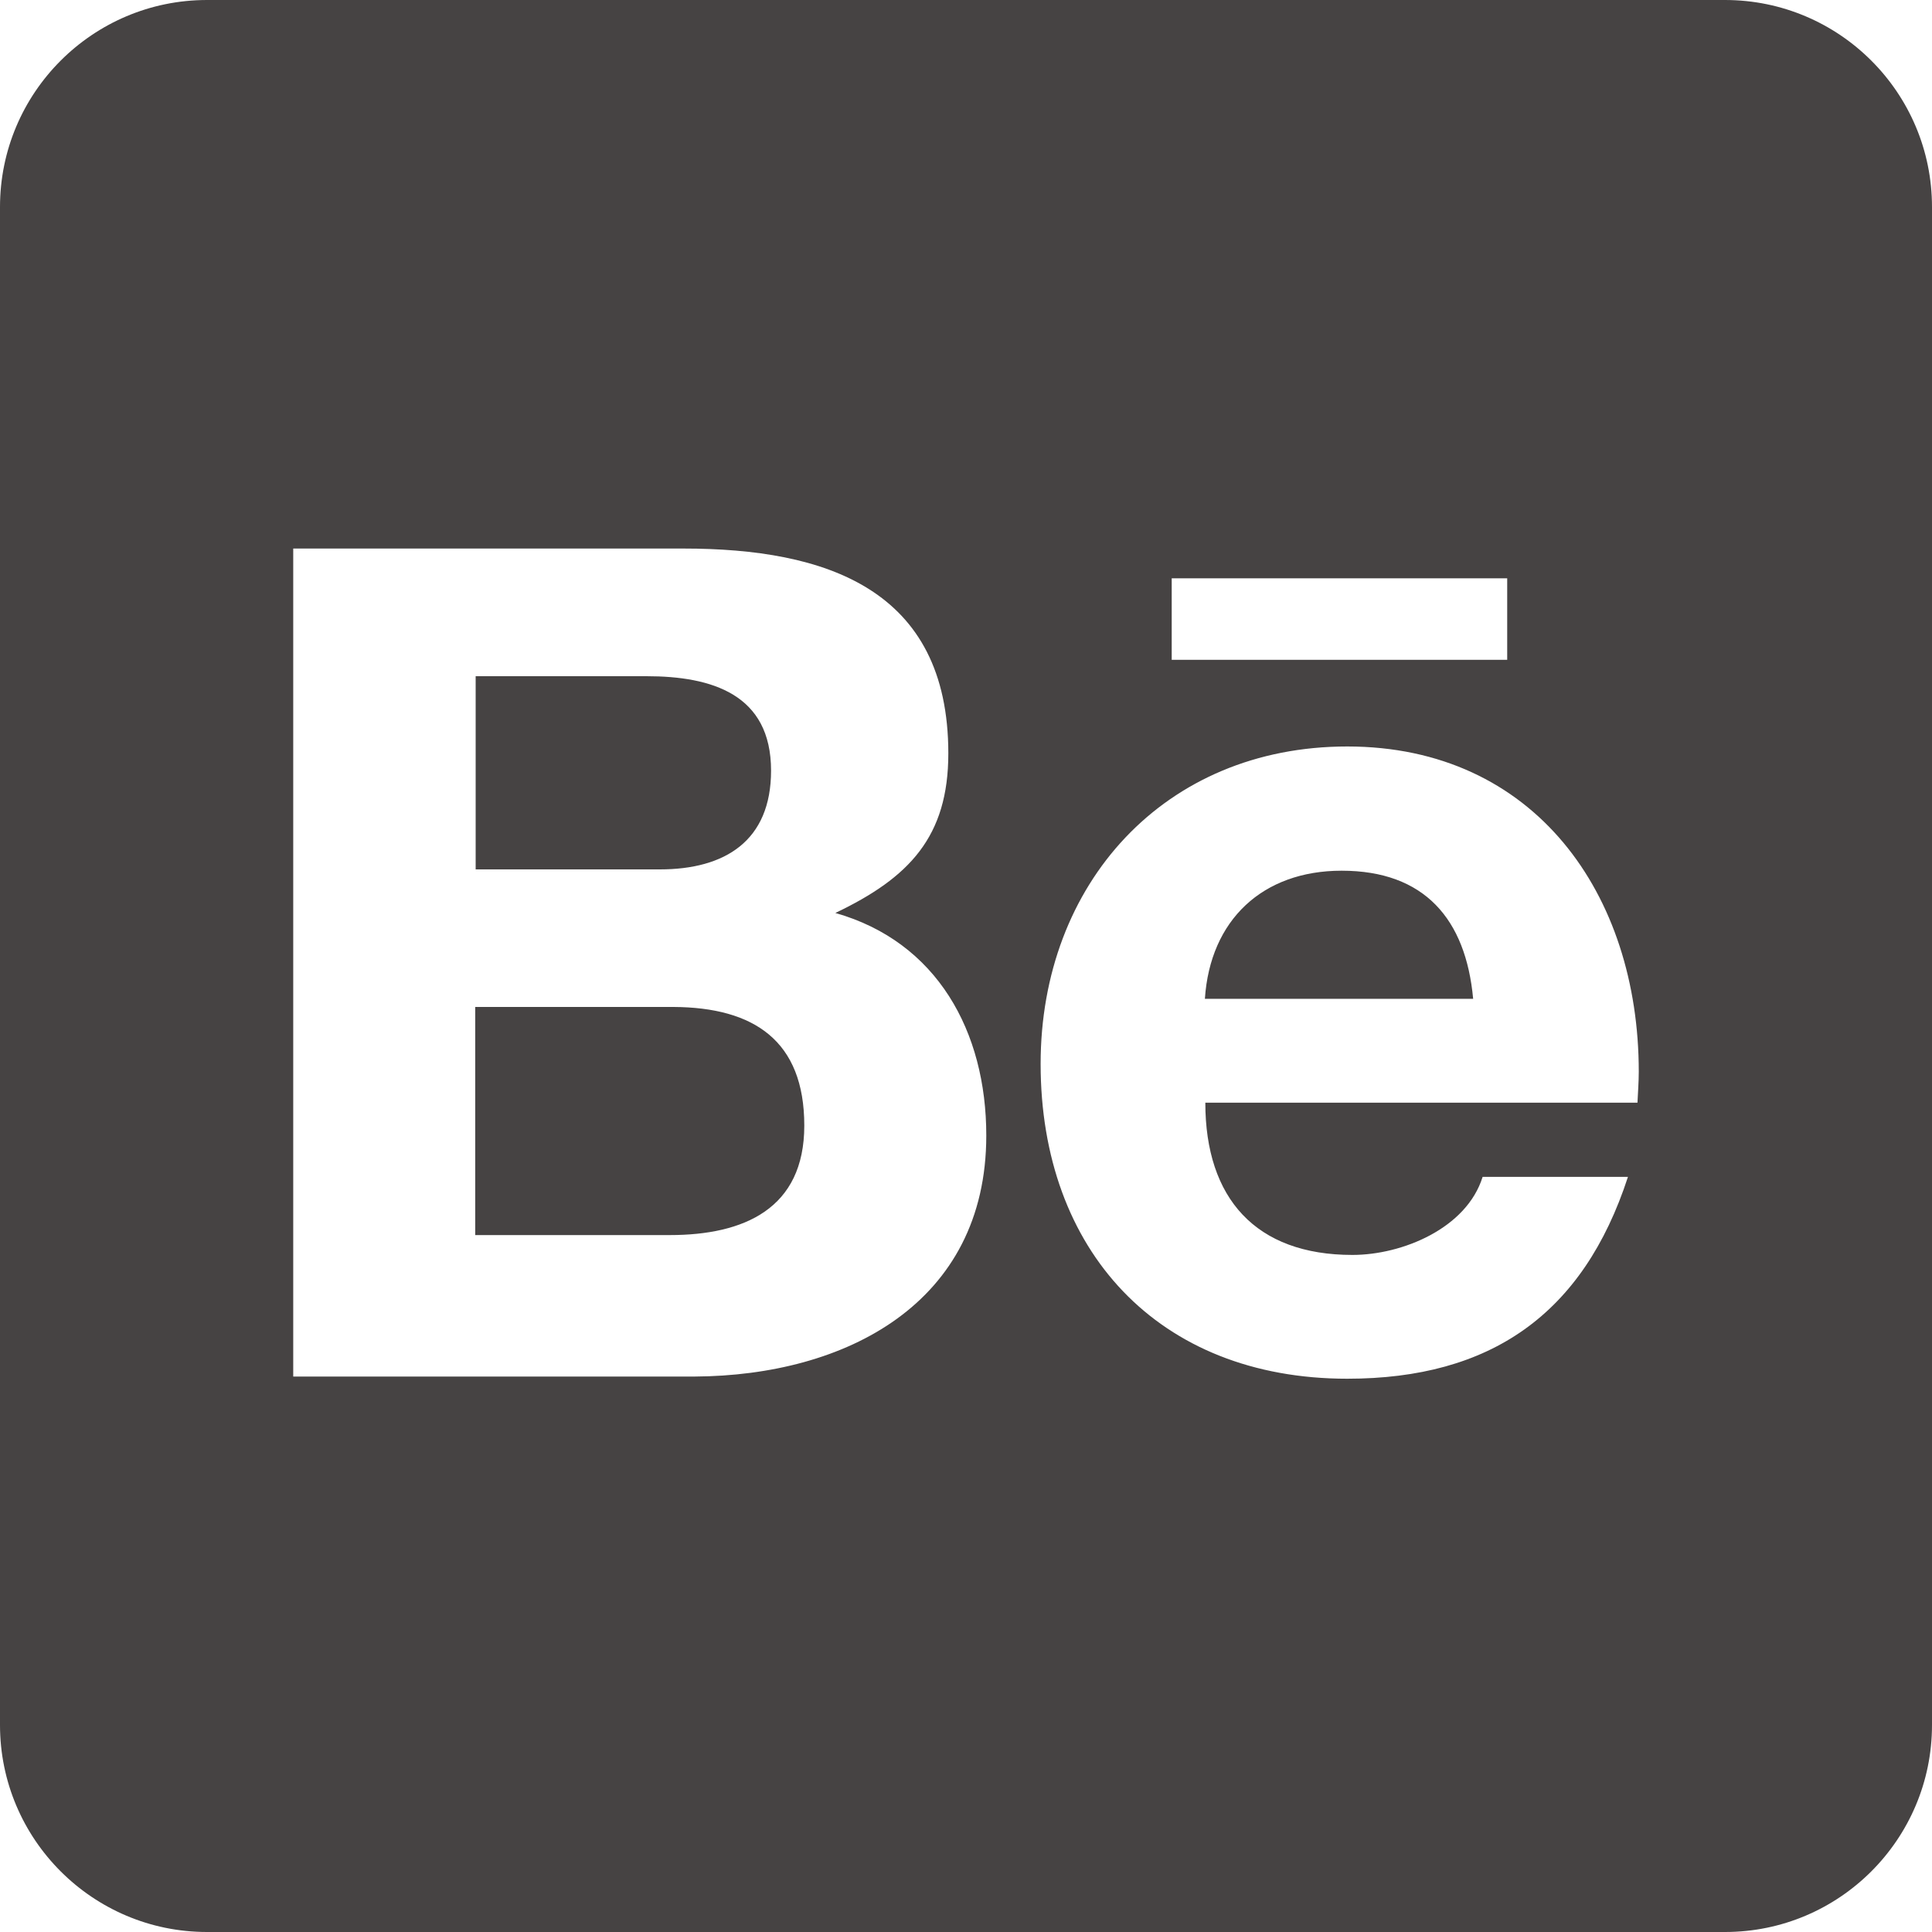 <svg width="40" height="40" viewBox="0 0 40 40" fill="none" xmlns="http://www.w3.org/2000/svg">
<path d="M16.652 23.304C16.652 25.027 15.402 25.571 13.866 25.571H9.839V20.848H13.946C15.607 20.857 16.652 21.545 16.652 23.304ZM15.964 15.955C15.964 14.375 14.741 14 13.384 14H9.848V18H13.661C15.009 18 15.964 17.411 15.964 15.955ZM27.777 18.027C26.143 18.027 25.054 19.045 24.946 20.679H30.5C30.348 19.027 29.491 18.027 27.777 18.027ZM40 4.286V35.714C40 38.08 38.08 40 35.714 40H4.286C1.92 40 0 38.08 0 35.714V4.286C0 1.92 1.92 0 4.286 0H35.714C38.08 0 40 1.92 40 4.286ZM24.259 13.661H31.205V11.973H24.259V13.661ZM20.42 23.509C20.42 21.357 19.402 19.5 17.295 18.902C18.83 18.17 19.634 17.321 19.634 15.598C19.634 12.188 17.089 11.357 14.152 11.357H6.071V28.5H14.384C17.5 28.482 20.42 26.991 20.42 23.509ZM33.929 22.188C33.929 18.518 31.777 15.455 27.893 15.455C24.107 15.455 21.545 18.295 21.545 22.027C21.545 25.893 23.982 28.545 27.893 28.545C30.857 28.545 32.777 27.214 33.705 24.366H30.696C30.366 25.429 29.036 25.982 28 25.982C26 25.982 24.955 24.812 24.955 22.83H33.902C33.911 22.625 33.929 22.402 33.929 22.188Z" fill="#464343"/>
</svg>
